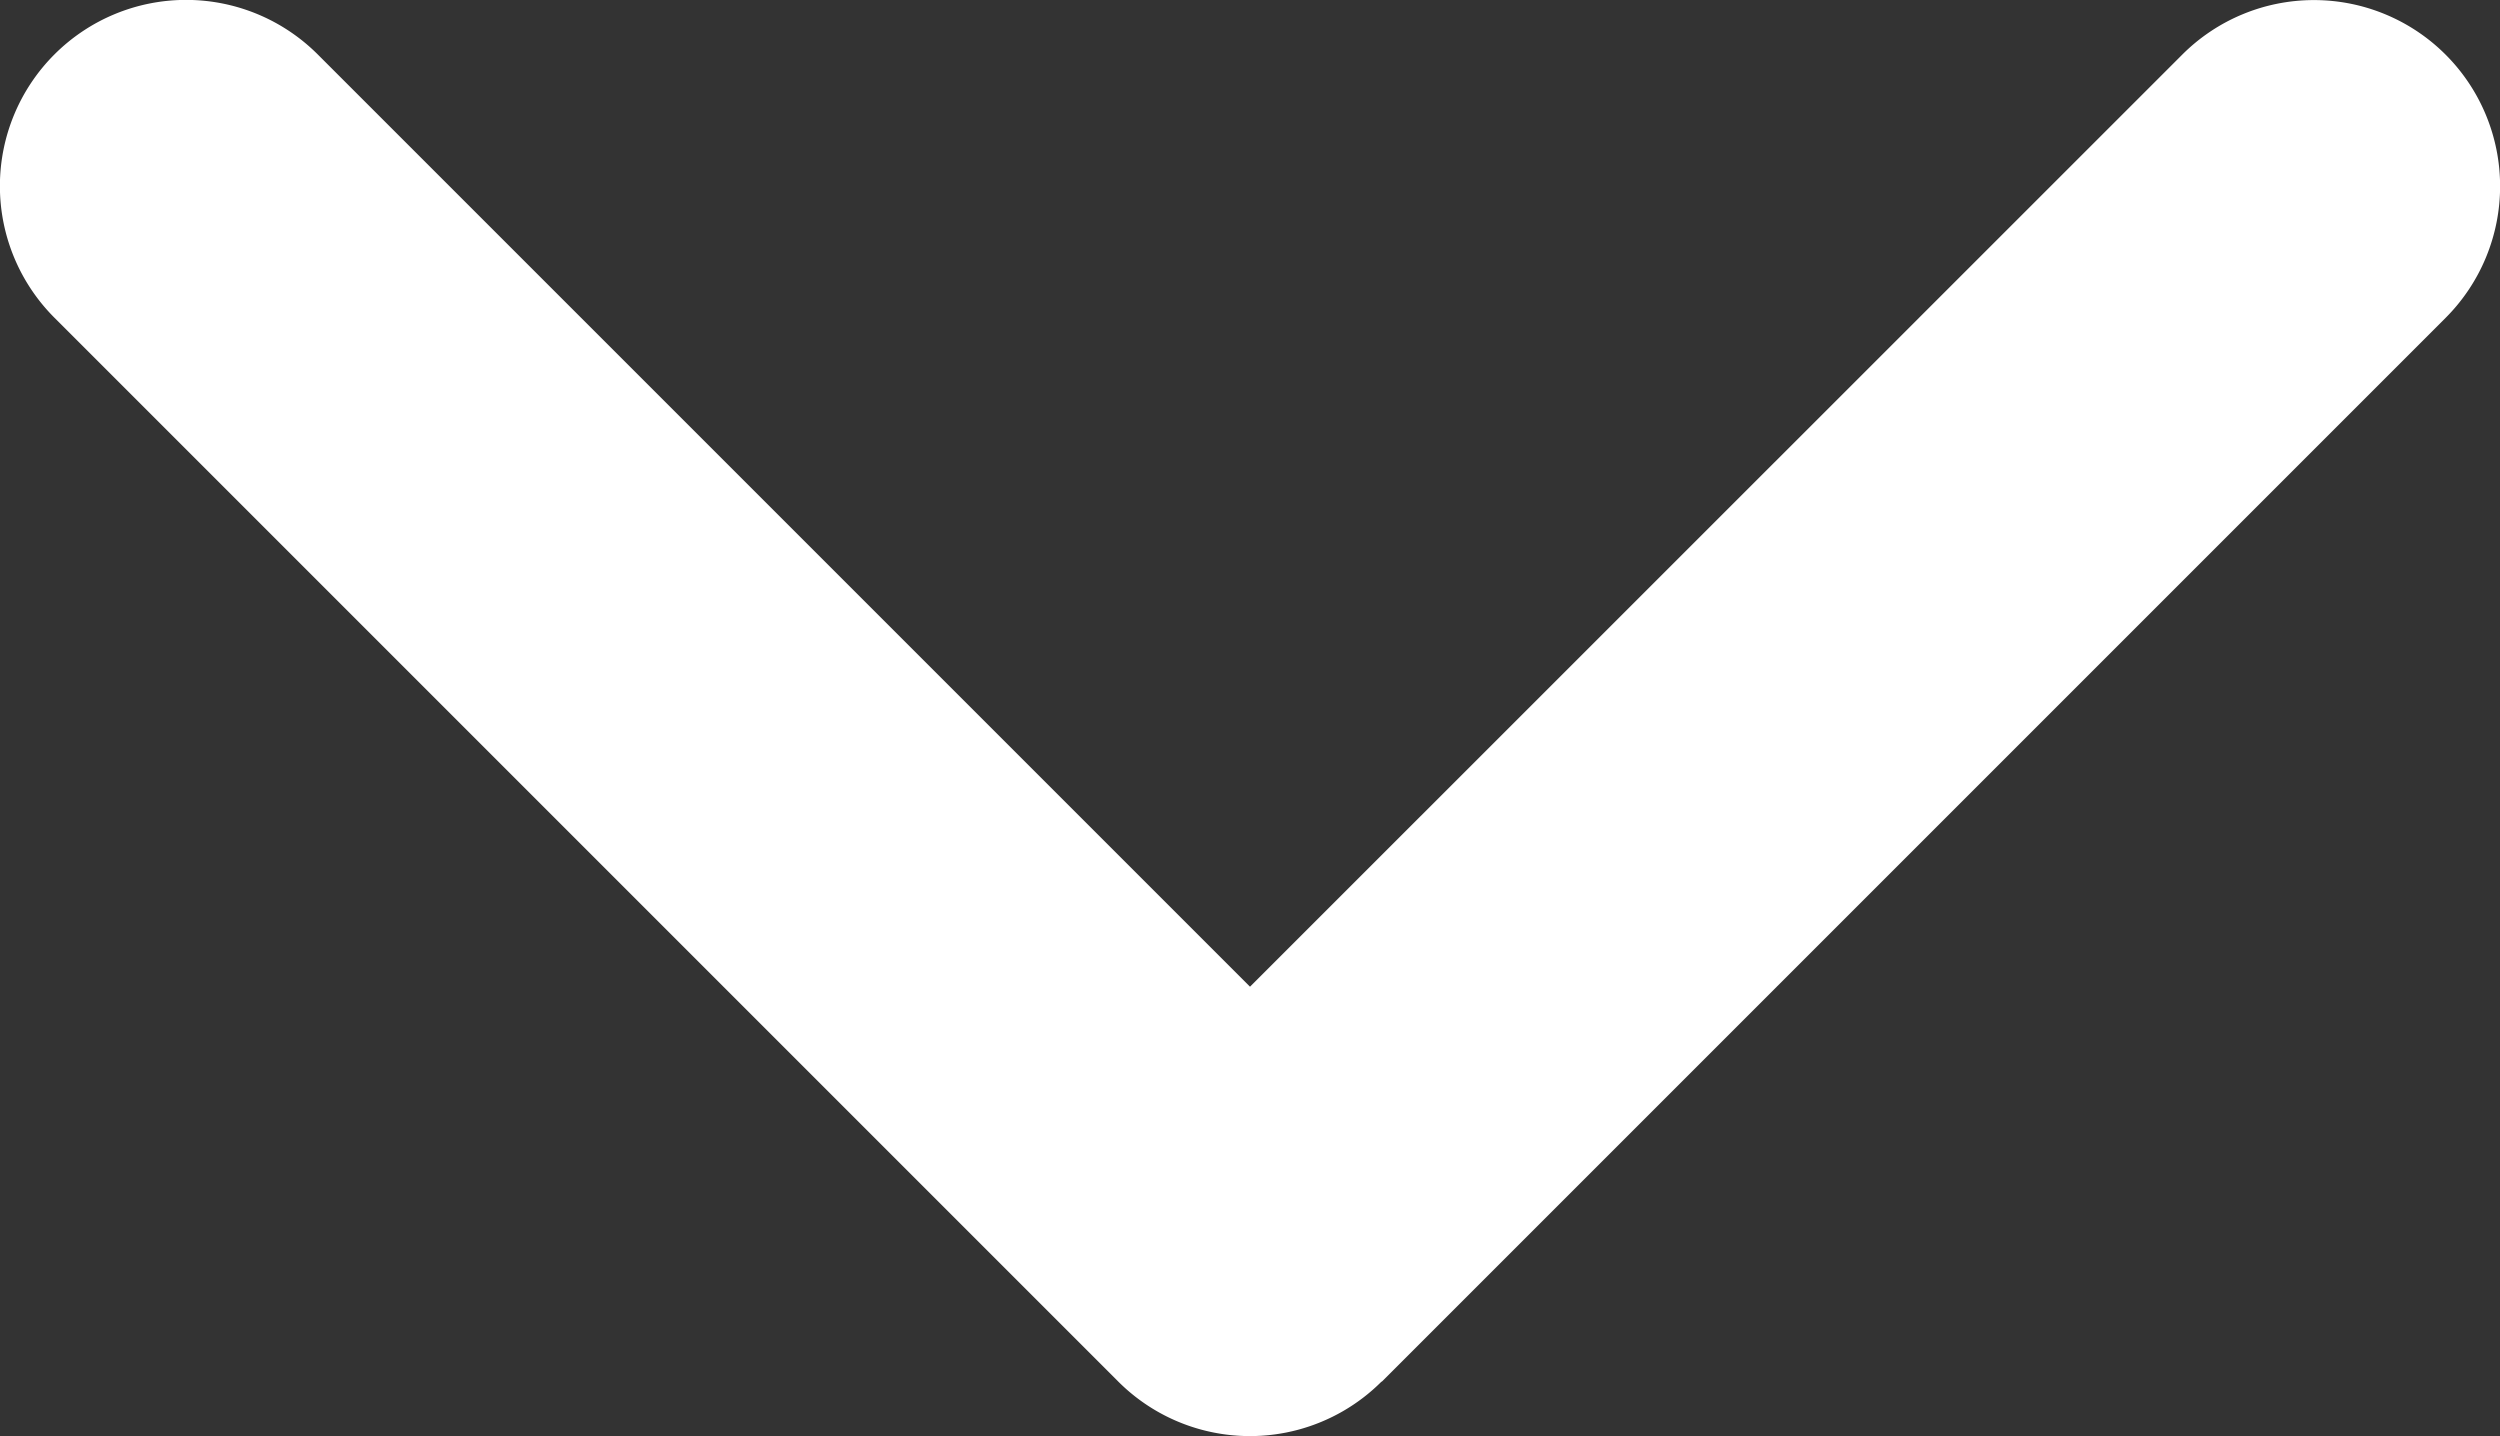 <svg xmlns="http://www.w3.org/2000/svg" width="14.1" height="8.1" viewBox="0 0 14.1 8.1">
  <rect x="0" y="0" width="14.1" height="8.1" fill="#333333" stroke="none"/>
  <g id="Page-1" transform="translate(19.05 15.55) rotate(180)">
    <g id="Group">
      <path id="Path" d="M11.258,7.758a1.05,1.05,0,0,1,1.485,0l6,6a1.05,1.05,0,1,1-1.485,1.485L12,9.985,6.742,15.242a1.05,1.05,0,0,1-1.485-1.485l6-6Z" fill="#fff"/>
    </g>
  </g>
</svg>
